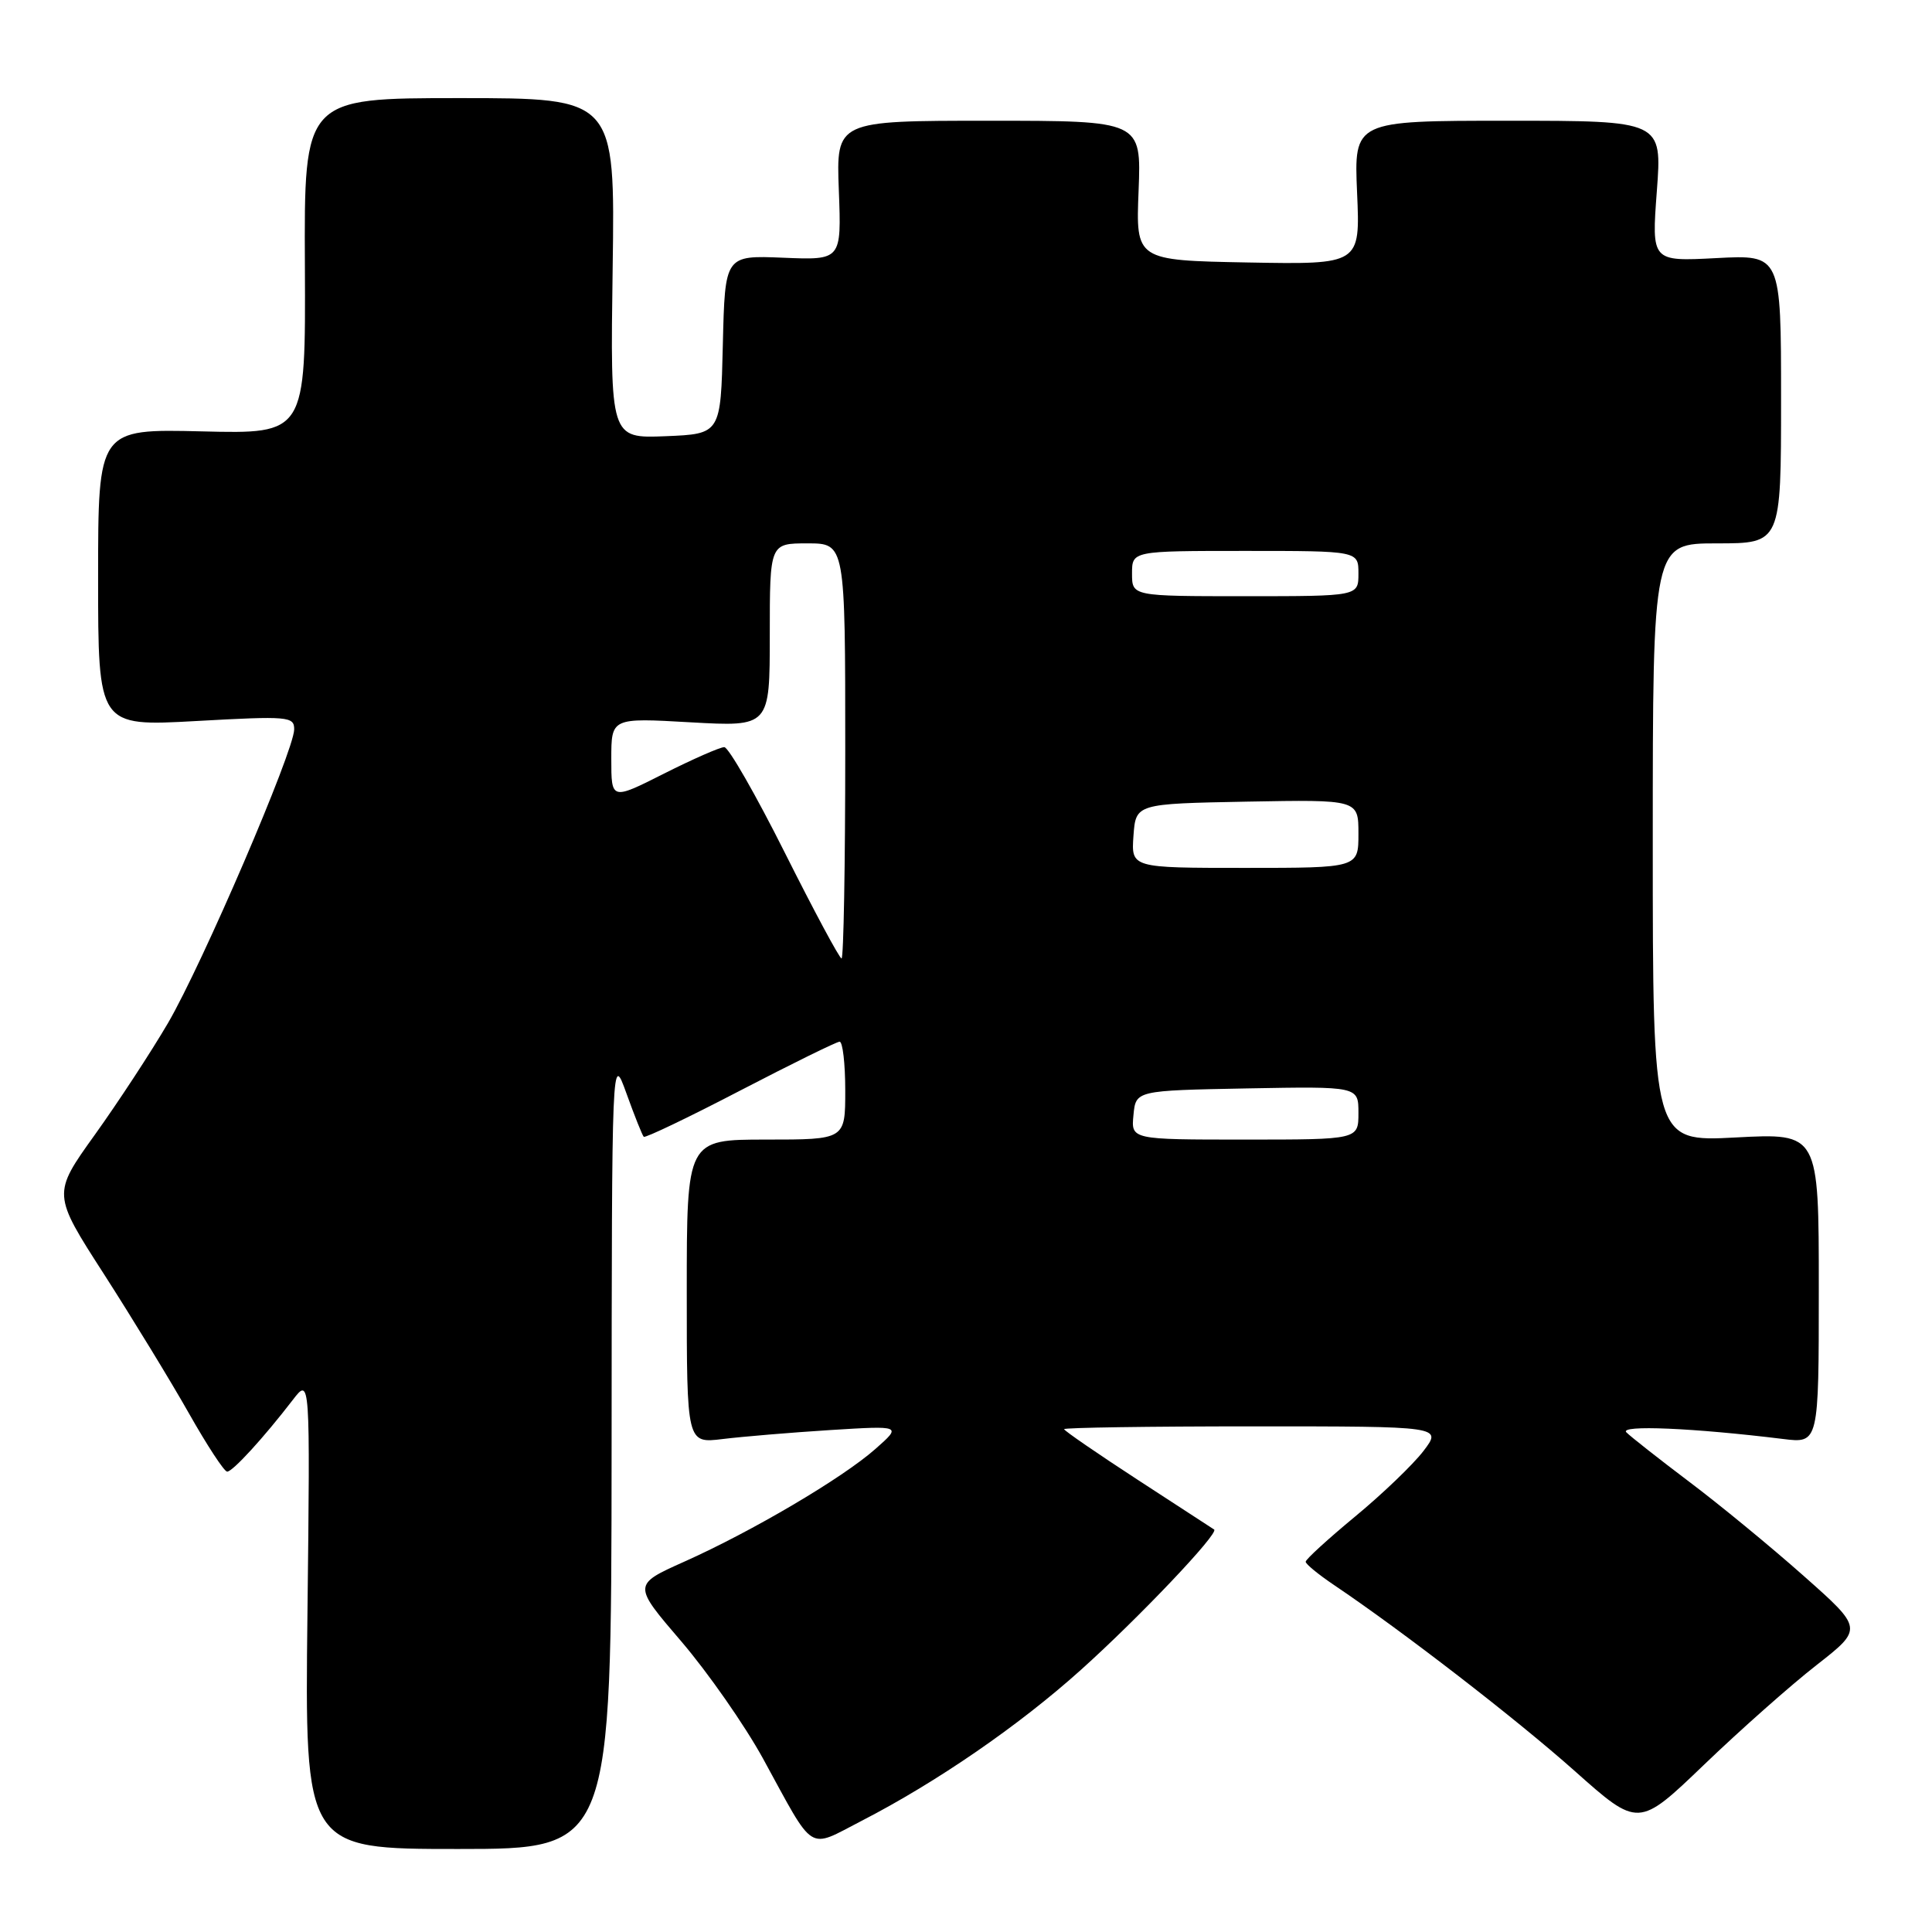<?xml version="1.0" encoding="UTF-8" standalone="no"?>
<!DOCTYPE svg PUBLIC "-//W3C//DTD SVG 1.1//EN" "http://www.w3.org/Graphics/SVG/1.1/DTD/svg11.dtd" >
<svg xmlns="http://www.w3.org/2000/svg" xmlns:xlink="http://www.w3.org/1999/xlink" version="1.1" viewBox="0 0 256 256">
 <g >
 <path fill="currentColor"
d=" M 81.04 192.25 C 81.07 139.50 81.07 139.50 83.01 144.89 C 84.08 147.86 85.11 150.44 85.30 150.63 C 85.48 150.82 91.23 148.07 98.07 144.51 C 104.91 140.96 110.84 138.04 111.25 138.03 C 111.66 138.01 112.00 140.93 112.00 144.50 C 112.00 151.00 112.00 151.00 101.50 151.00 C 91.00 151.00 91.00 151.00 91.00 171.13 C 91.00 191.26 91.00 191.26 95.75 190.68 C 98.36 190.36 104.78 189.82 110.00 189.49 C 119.50 188.90 119.50 188.90 116.00 191.99 C 111.64 195.85 99.68 202.90 90.67 206.93 C 83.84 209.99 83.84 209.99 90.28 217.50 C 93.81 221.63 98.69 228.62 101.11 233.03 C 108.07 245.75 106.90 245.01 114.19 241.26 C 124.11 236.15 135.00 228.66 143.21 221.28 C 150.91 214.37 161.57 203.14 160.88 202.67 C 160.67 202.53 156.11 199.56 150.75 196.08 C 145.39 192.59 141.00 189.57 141.00 189.37 C 141.00 189.17 152.27 189.00 166.05 189.00 C 191.10 189.00 191.10 189.00 188.62 192.26 C 187.25 194.05 183.18 197.96 179.57 200.94 C 175.96 203.93 173.00 206.63 173.01 206.94 C 173.01 207.25 174.69 208.62 176.73 210.00 C 185.84 216.13 200.87 227.74 208.64 234.65 C 217.10 242.18 217.10 242.18 225.80 233.83 C 230.59 229.23 237.28 223.30 240.69 220.64 C 246.88 215.80 246.88 215.80 238.99 208.81 C 234.65 204.96 227.82 199.34 223.80 196.32 C 219.79 193.29 216.05 190.35 215.50 189.79 C 214.53 188.79 224.37 189.21 236.25 190.67 C 241.00 191.26 241.00 191.26 241.00 170.70 C 241.00 150.14 241.00 150.14 230.00 150.72 C 219.00 151.30 219.00 151.30 219.00 111.65 C 219.00 72.00 219.00 72.00 227.50 72.00 C 236.00 72.00 236.00 72.00 236.00 52.87 C 236.00 33.75 236.00 33.75 227.42 34.20 C 218.84 34.65 218.84 34.65 219.54 25.32 C 220.24 16.00 220.24 16.00 199.82 16.00 C 179.41 16.00 179.41 16.00 179.82 25.53 C 180.24 35.05 180.24 35.05 165.37 34.78 C 150.50 34.50 150.50 34.50 150.87 25.25 C 151.23 16.00 151.23 16.00 131.02 16.00 C 110.80 16.00 110.80 16.00 111.15 25.23 C 111.50 34.47 111.50 34.47 103.78 34.15 C 96.06 33.83 96.06 33.83 95.78 45.66 C 95.50 57.50 95.50 57.50 88.18 57.80 C 80.86 58.09 80.86 58.09 81.18 35.54 C 81.50 13.00 81.50 13.00 60.90 13.00 C 40.29 13.00 40.29 13.00 40.40 35.25 C 40.50 57.50 40.50 57.50 26.75 57.16 C 13.00 56.83 13.00 56.83 13.00 76.54 C 13.00 96.26 13.00 96.26 26.00 95.54 C 38.22 94.86 39.00 94.93 38.98 96.66 C 38.95 99.52 26.81 127.76 22.26 135.56 C 20.02 139.39 15.65 146.06 12.56 150.37 C 6.94 158.21 6.94 158.21 13.79 168.85 C 17.55 174.71 22.61 182.99 25.02 187.25 C 27.43 191.51 29.71 195.00 30.10 195.00 C 30.83 195.00 34.94 190.51 38.80 185.49 C 41.10 182.50 41.10 182.50 40.74 213.75 C 40.38 245.00 40.38 245.00 60.69 245.00 C 81.00 245.00 81.00 245.00 81.04 192.25 Z  M 150.19 147.75 C 150.50 144.50 150.50 144.50 165.25 144.22 C 180.00 143.95 180.00 143.95 180.00 147.47 C 180.00 151.00 180.00 151.00 164.94 151.00 C 149.87 151.00 149.87 151.00 150.19 147.75 Z  M 104.00 113.00 C 100.14 105.30 96.53 99.00 95.97 99.00 C 95.41 99.00 91.81 100.58 87.98 102.51 C 81.00 106.03 81.00 106.03 81.00 100.57 C 81.00 95.11 81.00 95.11 91.50 95.71 C 102.00 96.30 102.00 96.30 102.00 84.15 C 102.00 72.00 102.00 72.00 107.00 72.00 C 112.00 72.00 112.00 72.00 112.00 99.50 C 112.00 114.62 111.78 127.00 111.51 127.00 C 111.24 127.00 107.86 120.70 104.00 113.00 Z  M 150.19 110.75 C 150.50 106.50 150.50 106.50 165.25 106.22 C 180.00 105.95 180.00 105.95 180.00 110.47 C 180.00 115.00 180.00 115.00 164.94 115.00 C 149.89 115.00 149.89 115.00 150.19 110.75 Z  M 150.00 76.00 C 150.00 73.00 150.00 73.00 165.00 73.00 C 180.00 73.00 180.00 73.00 180.00 76.00 C 180.00 79.00 180.00 79.00 165.00 79.00 C 150.00 79.00 150.00 79.00 150.00 76.00 Z "/>
</g>
</svg>